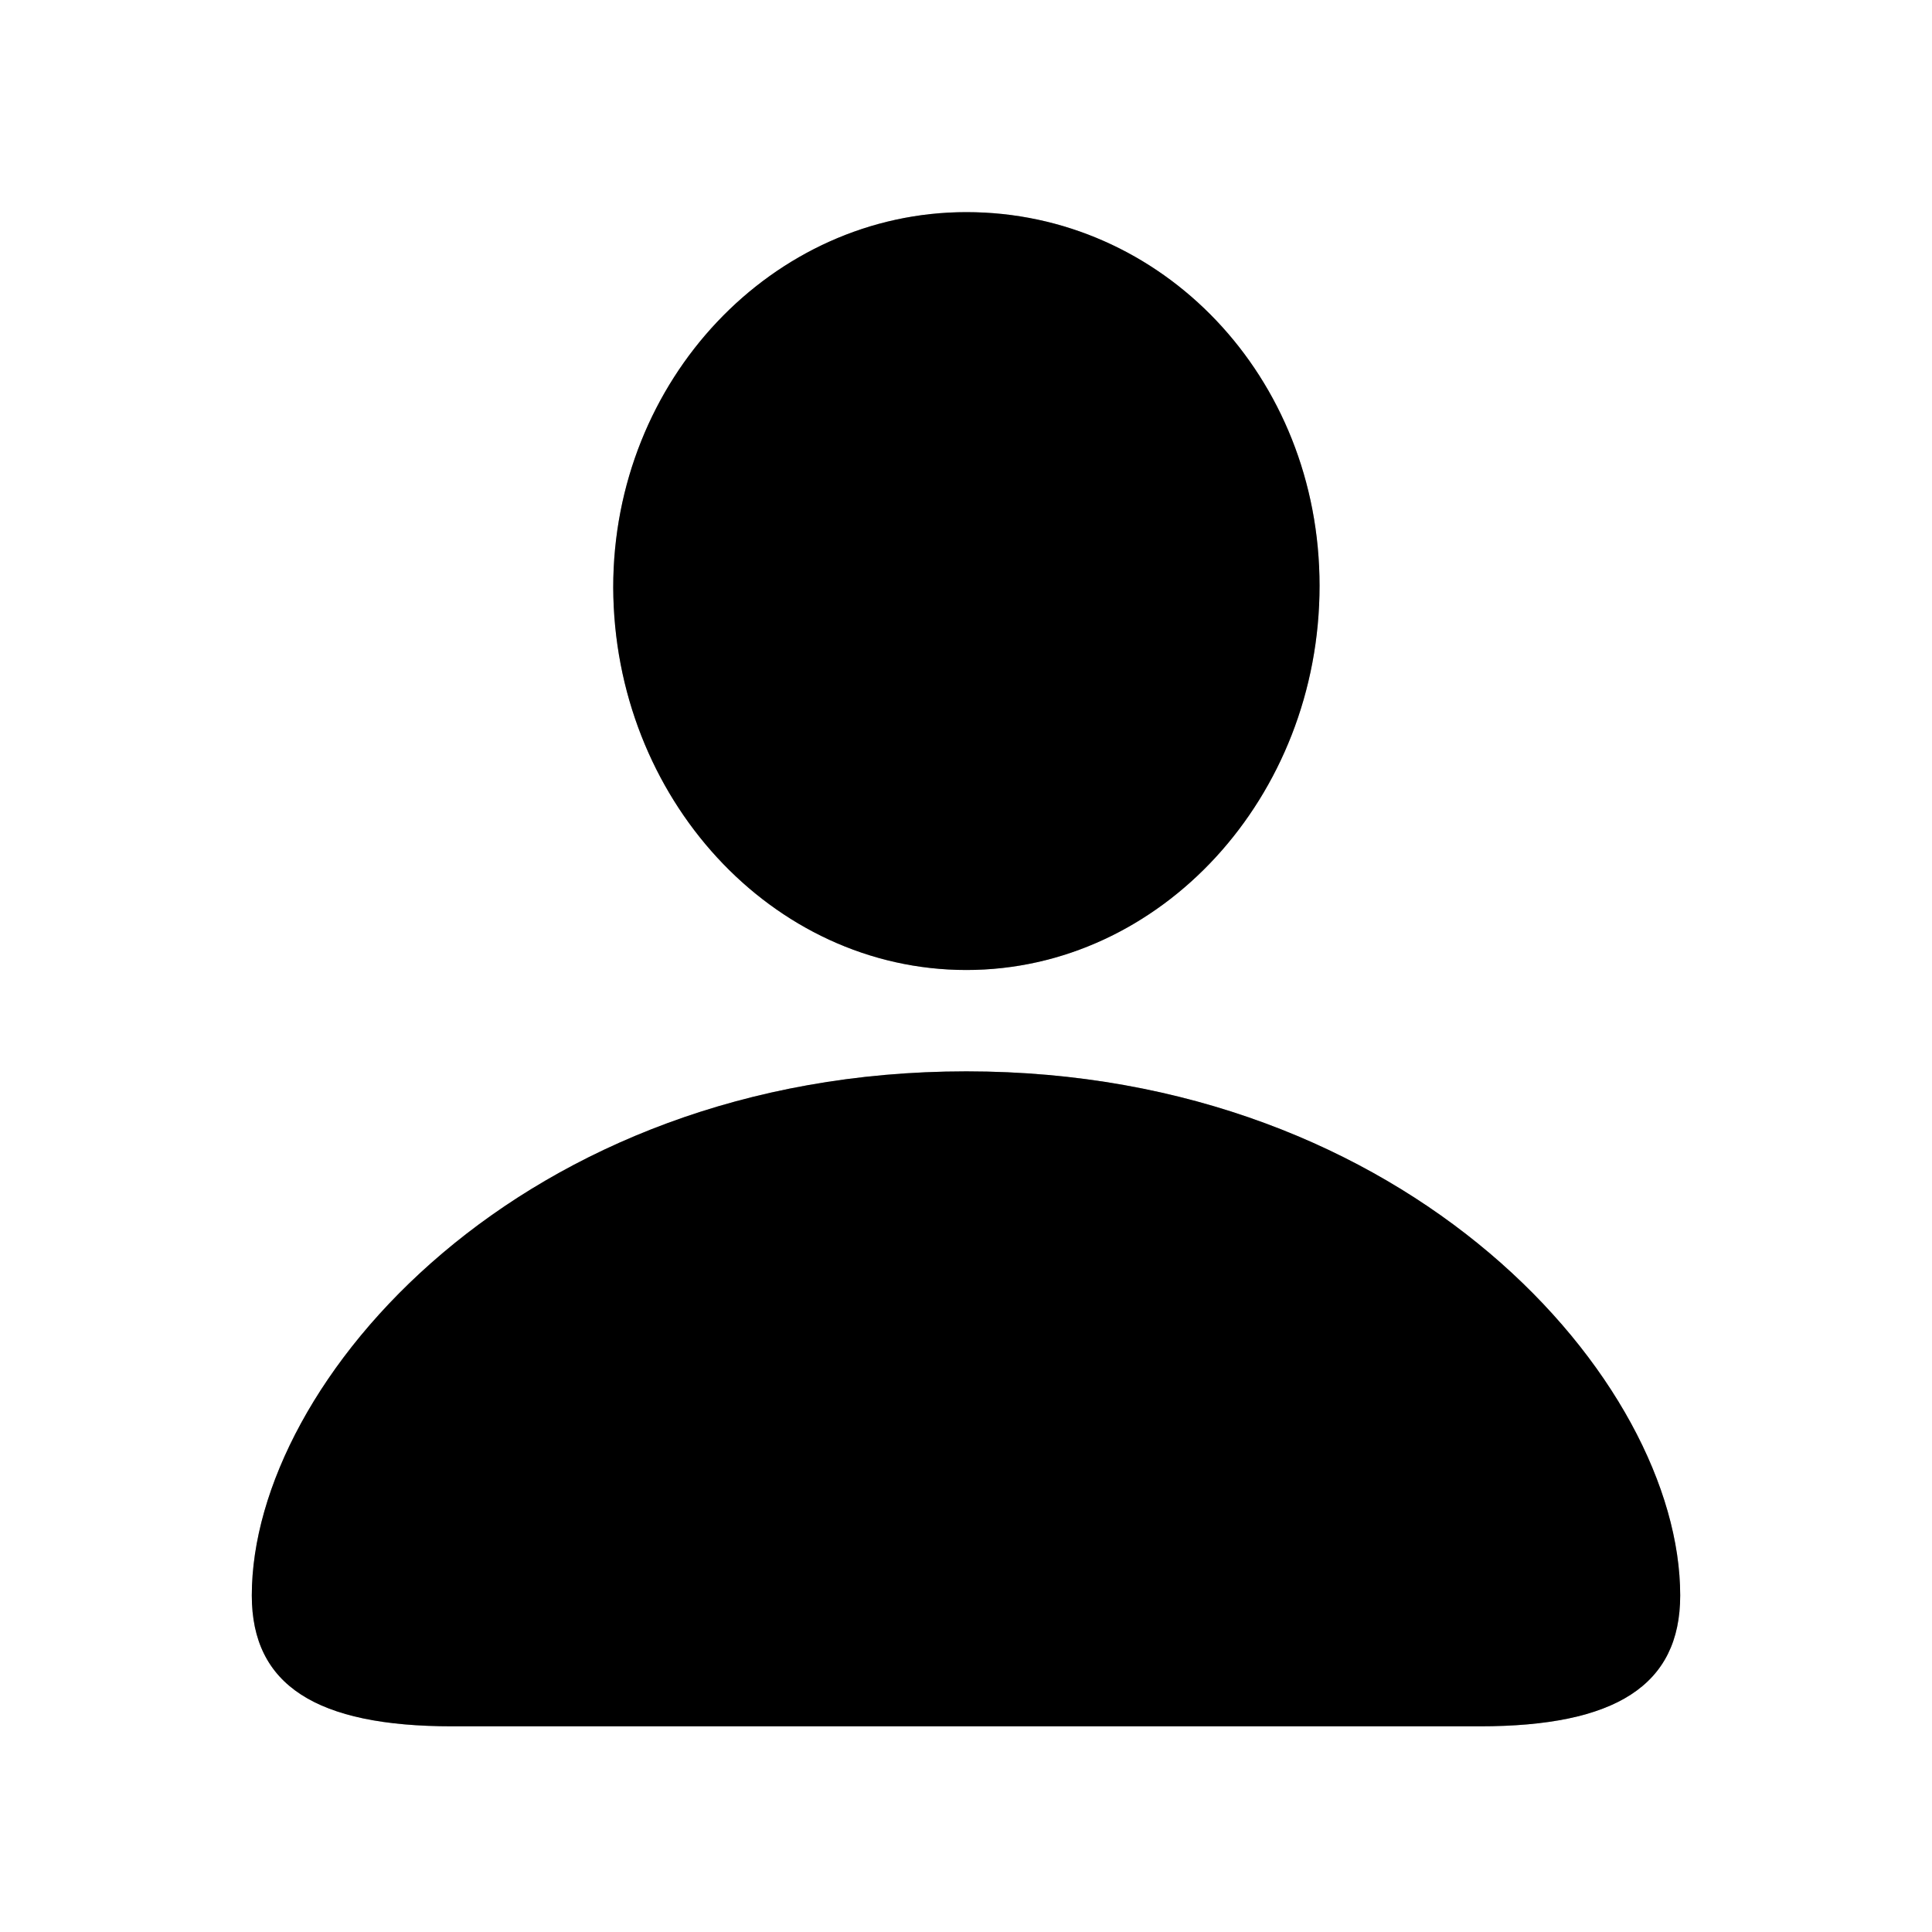 <?xml version="1.0" encoding="UTF-8"?>
<svg width="15px" height="15px" viewBox="0 0 15 15" version="1.1" xmlns="http://www.w3.org/2000/svg" xmlns:xlink="http://www.w3.org/1999/xlink">
    <title>human/person</title>
    <g id="human/person" stroke="none" stroke-width="1" fill="none" fill-rule="evenodd">
        <g id="dark" fill="#000000" fill-rule="nonzero">
            <path d="M7.503,7.354 C8.862,7.354 10.042,6.135 10.042,4.548 C10.042,2.98 8.862,1.818 7.503,1.818 C6.145,1.818 4.964,3.005 4.964,4.561 C4.964,6.135 6.138,7.354 7.503,7.354 Z M11.483,13.231 C12.486,13.231 12.842,12.946 12.842,12.387 C12.842,10.75 10.791,8.49 7.497,8.49 C4.209,8.49 2.158,10.75 2.158,12.387 C2.158,12.946 2.514,13.231 3.51,13.231 L11.483,13.231 Z" id="solid"></path>
        </g>
        <g id="light" transform="translate(1, 1)" fill="#000000" fill-rule="nonzero">
            <path d="M6.503,6.531 C8.014,6.531 9.245,5.186 9.245,3.548 C9.245,1.923 8.02,0.647 6.503,0.647 C4.999,0.647 3.761,1.948 3.761,3.561 C3.767,5.192 4.992,6.531 6.503,6.531 Z M10.49,12.403 C11.543,12.403 12.045,12.085 12.045,11.387 C12.045,9.724 9.944,7.318 6.503,7.318 C3.056,7.318 0.955,9.724 0.955,11.387 C0.955,12.085 1.457,12.403 2.51,12.403 L10.49,12.403 Z" id="translucent" opacity="0.35"></path>
            <path d="M6.503,6.531 C8.014,6.531 9.245,5.186 9.245,3.548 C9.245,1.923 8.02,0.647 6.503,0.647 C4.999,0.647 3.761,1.948 3.761,3.561 C3.767,5.192 4.992,6.531 6.503,6.531 Z M6.503,5.573 C5.576,5.573 4.783,4.684 4.783,3.561 C4.783,2.456 5.564,1.605 6.503,1.605 C7.449,1.605 8.223,2.443 8.223,3.548 C8.223,4.671 7.436,5.573 6.503,5.573 Z M10.49,12.403 C11.543,12.403 12.045,12.085 12.045,11.387 C12.045,9.724 9.944,7.318 6.503,7.318 C3.056,7.318 0.955,9.724 0.955,11.387 C0.955,12.085 1.457,12.403 2.51,12.403 L10.49,12.403 Z M10.794,11.444 L2.212,11.444 C2.047,11.444 1.977,11.4 1.977,11.267 C1.977,10.226 3.59,8.277 6.503,8.277 C9.41,8.277 11.023,10.226 11.023,11.267 C11.023,11.4 10.959,11.444 10.794,11.444 Z" id="solid"></path>
        </g>
    </g>
</svg>